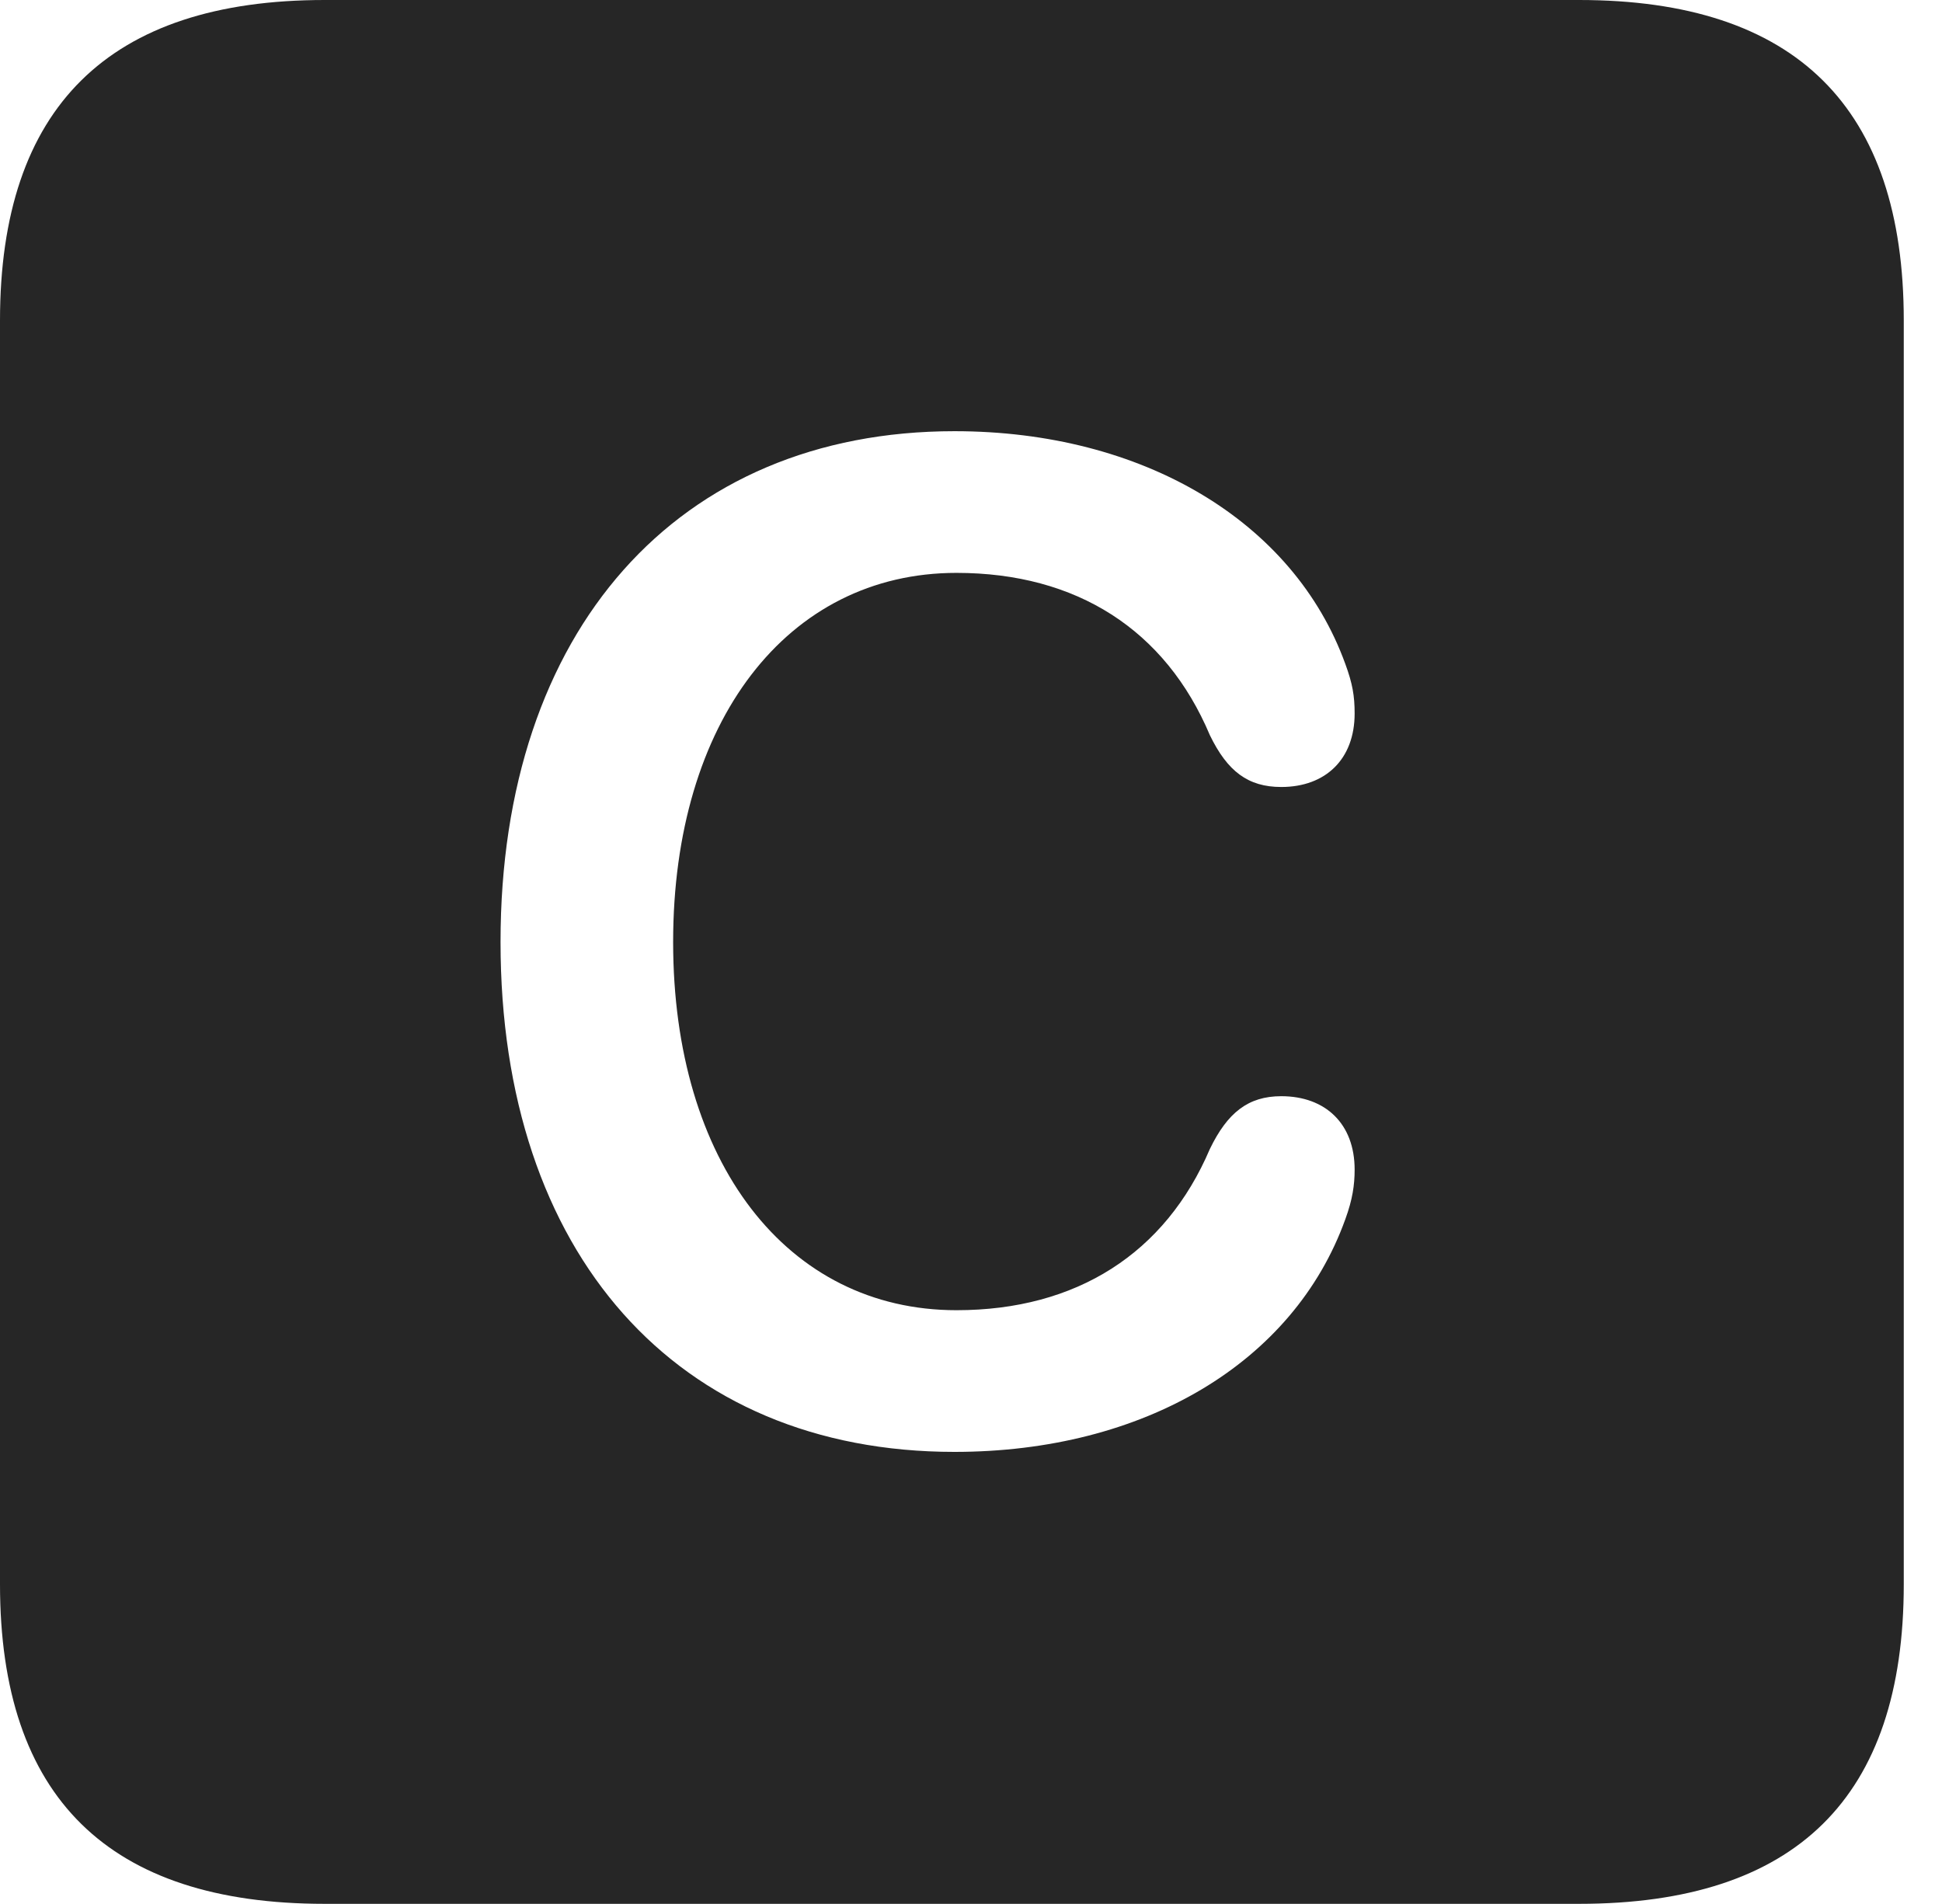 <?xml version="1.0" encoding="UTF-8"?>
<!--Generator: Apple Native CoreSVG 341-->
<!DOCTYPE svg
PUBLIC "-//W3C//DTD SVG 1.1//EN"
       "http://www.w3.org/Graphics/SVG/1.1/DTD/svg11.dtd">
<svg version="1.1" xmlns="http://www.w3.org/2000/svg" xmlns:xlink="http://www.w3.org/1999/xlink" viewBox="0 0 18.34 17.979">
 <g>
  <rect height="17.979" opacity="0" width="18.34" x="0" y="0"/>
  <path d="M17.979 3.027L17.979 14.961C17.979 16.973 16.963 17.979 14.912 17.979L3.066 17.979C1.025 17.979 0 16.973 0 14.961L0 3.027C0 1.016 1.025 0 3.066 0L14.912 0C16.963 0 17.979 1.016 17.979 3.027ZM4.727 8.896C4.727 11.836 6.387 13.711 9.014 13.711C10.801 13.711 12.217 12.871 12.705 11.514C12.773 11.328 12.793 11.191 12.793 11.045C12.793 10.615 12.52 10.352 12.1 10.352C11.787 10.352 11.592 10.508 11.426 10.85C11.006 11.836 10.166 12.373 9.033 12.373C7.432 12.373 6.357 10.977 6.357 8.896C6.357 6.816 7.432 5.41 9.033 5.41C10.166 5.41 11.006 5.947 11.426 6.943C11.592 7.285 11.787 7.432 12.1 7.432C12.52 7.432 12.793 7.168 12.793 6.738C12.793 6.572 12.773 6.455 12.705 6.27C12.217 4.922 10.791 4.072 9.014 4.072C6.396 4.072 4.727 5.957 4.727 8.896Z" fill="black" fill-opacity="0.85"/>
 </g>
</svg>
